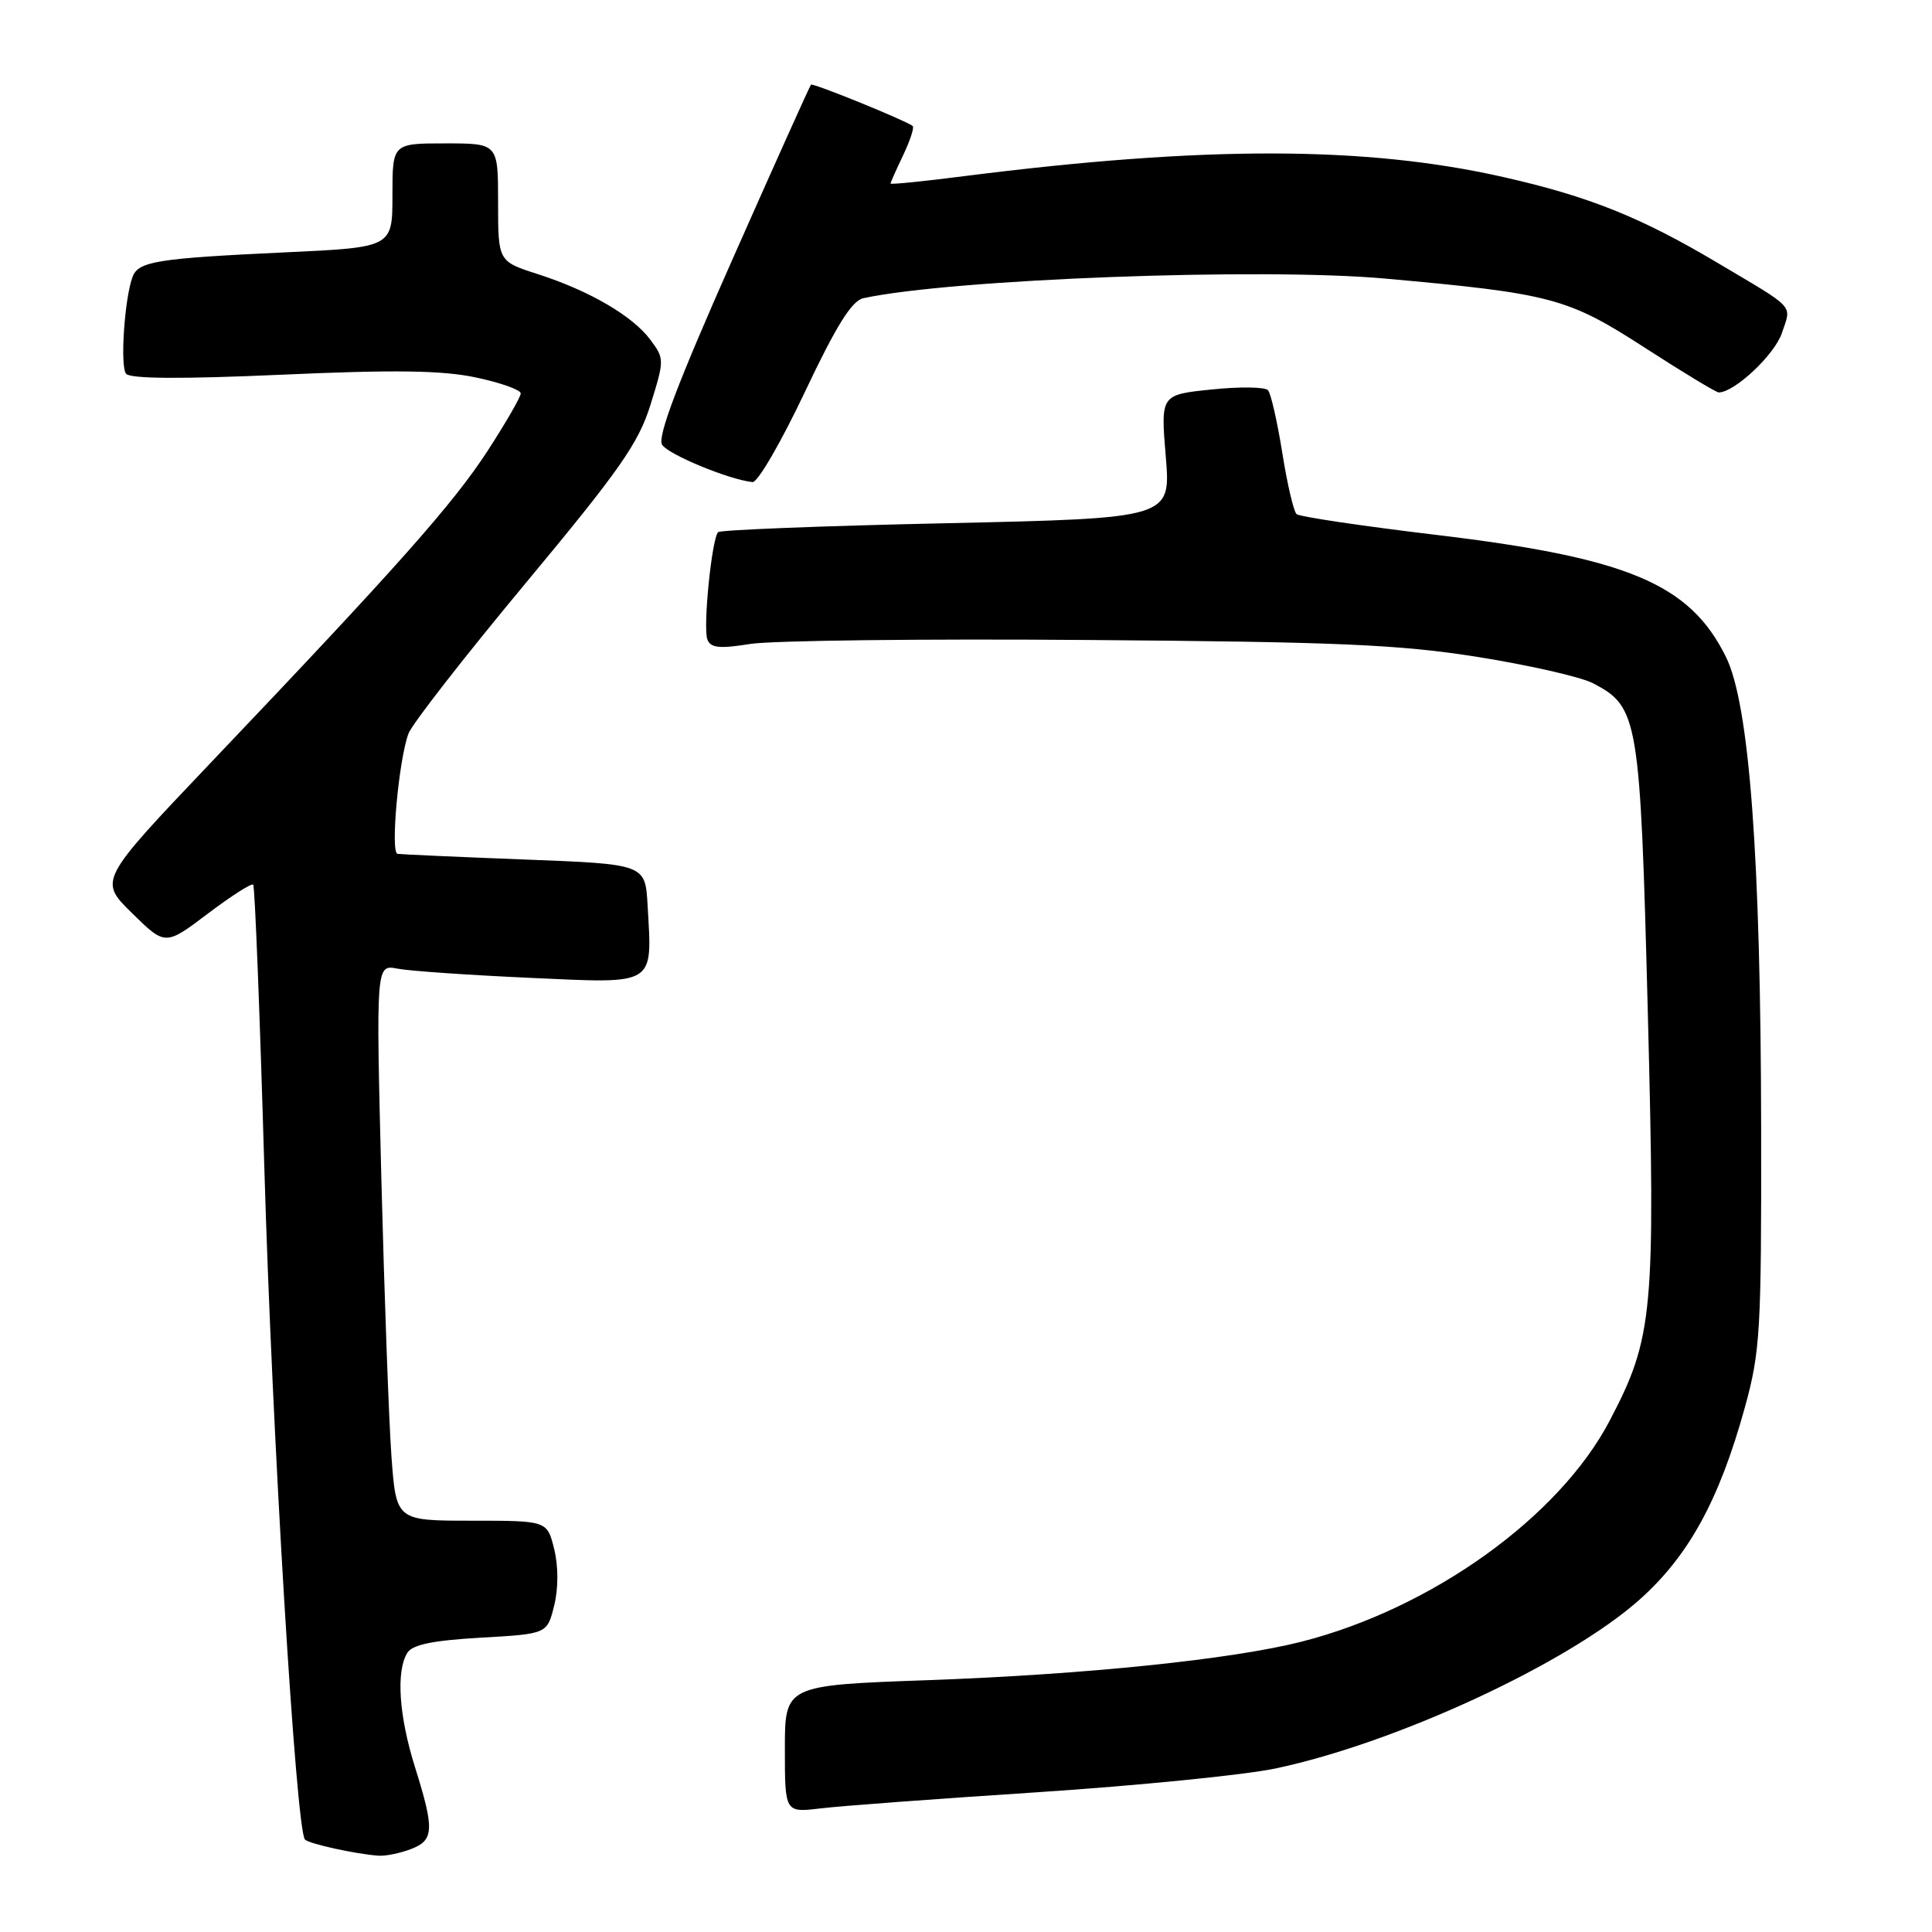 <?xml version="1.0" encoding="UTF-8" standalone="no"?>
<!DOCTYPE svg PUBLIC "-//W3C//DTD SVG 1.1//EN" "http://www.w3.org/Graphics/SVG/1.1/DTD/svg11.dtd" >
<svg xmlns="http://www.w3.org/2000/svg" xmlns:xlink="http://www.w3.org/1999/xlink" version="1.1" viewBox="0 0 256 256">
 <g >
 <path fill="currentColor"
d=" M 54.43 245.02 C 57.52 243.85 57.59 242.45 54.99 234.16 C 52.85 227.35 52.46 221.41 53.98 219.00 C 54.65 217.92 57.40 217.36 63.71 217.00 C 72.50 216.50 72.50 216.50 73.43 212.75 C 74.00 210.45 73.99 207.55 73.43 205.25 C 72.50 201.50 72.50 201.50 62.50 201.50 C 52.50 201.50 52.50 201.50 51.87 193.00 C 51.53 188.32 50.93 171.74 50.53 156.15 C 49.82 127.80 49.82 127.80 52.66 128.35 C 54.22 128.66 62.12 129.20 70.20 129.57 C 87.07 130.33 86.42 130.73 85.81 119.95 C 85.50 114.50 85.50 114.50 69.50 113.89 C 60.70 113.55 53.13 113.21 52.67 113.14 C 51.71 112.98 52.84 100.62 54.13 97.19 C 54.61 95.92 61.60 86.95 69.66 77.26 C 82.11 62.29 84.61 58.73 86.20 53.61 C 88.04 47.71 88.04 47.52 86.19 45.04 C 83.85 41.87 78.10 38.52 71.25 36.32 C 66.00 34.63 66.00 34.63 66.00 26.82 C 66.00 19.00 66.00 19.00 59.00 19.00 C 52.00 19.00 52.00 19.00 52.00 25.89 C 52.00 32.78 52.00 32.78 37.75 33.44 C 20.88 34.23 18.36 34.63 17.58 36.65 C 16.51 39.43 15.89 48.48 16.70 49.52 C 17.24 50.20 24.04 50.24 37.33 49.65 C 52.32 48.98 58.62 49.07 63.08 50.02 C 66.34 50.71 69.00 51.66 69.00 52.13 C 69.00 52.60 67.02 56.02 64.61 59.74 C 60.02 66.79 52.76 74.98 27.91 101.08 C 13.09 116.67 13.09 116.67 17.49 120.99 C 21.90 125.32 21.90 125.32 27.53 121.07 C 30.62 118.73 33.33 117.00 33.55 117.22 C 33.77 117.43 34.43 134.24 35.02 154.56 C 36.05 190.00 39.23 242.56 40.41 243.75 C 40.99 244.33 47.18 245.68 50.18 245.89 C 51.11 245.95 53.02 245.56 54.43 245.02 Z  M 137.50 237.48 C 150.70 236.61 164.86 235.20 168.97 234.34 C 184.98 230.97 207.78 220.40 217.25 211.96 C 223.76 206.16 227.81 198.77 231.20 186.50 C 233.25 179.08 233.40 176.40 233.36 149.50 C 233.31 113.53 231.80 93.33 228.70 87.05 C 223.91 77.35 215.72 73.91 190.26 70.87 C 180.49 69.70 172.19 68.47 171.80 68.12 C 171.42 67.78 170.56 64.12 169.91 60.00 C 169.25 55.88 168.40 52.14 168.02 51.71 C 167.63 51.27 164.27 51.22 160.55 51.61 C 153.79 52.30 153.79 52.30 154.47 60.49 C 155.15 68.67 155.15 68.67 125.42 69.33 C 109.07 69.68 95.45 70.22 95.16 70.51 C 94.31 71.35 93.13 83.16 93.73 84.73 C 94.16 85.86 95.33 85.98 99.39 85.33 C 102.20 84.87 122.28 84.63 144.00 84.80 C 177.36 85.05 185.41 85.40 195.81 87.05 C 202.58 88.13 209.44 89.69 211.05 90.52 C 217.10 93.66 217.33 95.02 218.34 134.00 C 219.37 173.99 219.06 177.24 213.29 188.25 C 206.60 201.02 189.73 213.12 172.50 217.52 C 163.25 219.88 143.86 221.88 122.97 222.63 C 104.00 223.31 104.00 223.31 104.00 231.75 C 104.00 240.19 104.00 240.19 108.75 239.62 C 111.36 239.30 124.30 238.34 137.50 237.48 Z  M 106.63 51.98 C 110.81 43.14 112.87 39.84 114.41 39.51 C 126.15 36.98 167.12 35.44 183.50 36.91 C 205.61 38.90 207.73 39.47 217.97 46.09 C 223.00 49.34 227.40 52.00 227.74 52.00 C 229.83 52.00 235.16 46.99 236.11 44.13 C 237.39 40.31 238.06 41.05 227.67 34.88 C 217.40 28.77 210.56 26.03 199.20 23.46 C 180.97 19.33 159.61 19.30 127.75 23.34 C 122.39 24.03 118.00 24.47 118.00 24.32 C 118.00 24.18 118.76 22.48 119.68 20.55 C 120.60 18.61 121.17 16.88 120.93 16.69 C 119.95 15.94 107.71 10.96 107.46 11.22 C 107.31 11.37 102.60 21.84 97.00 34.49 C 89.79 50.75 87.08 57.90 87.73 58.93 C 88.55 60.23 96.61 63.56 99.72 63.88 C 100.40 63.94 103.50 58.59 106.63 51.98 Z "/>
</g>
</svg>